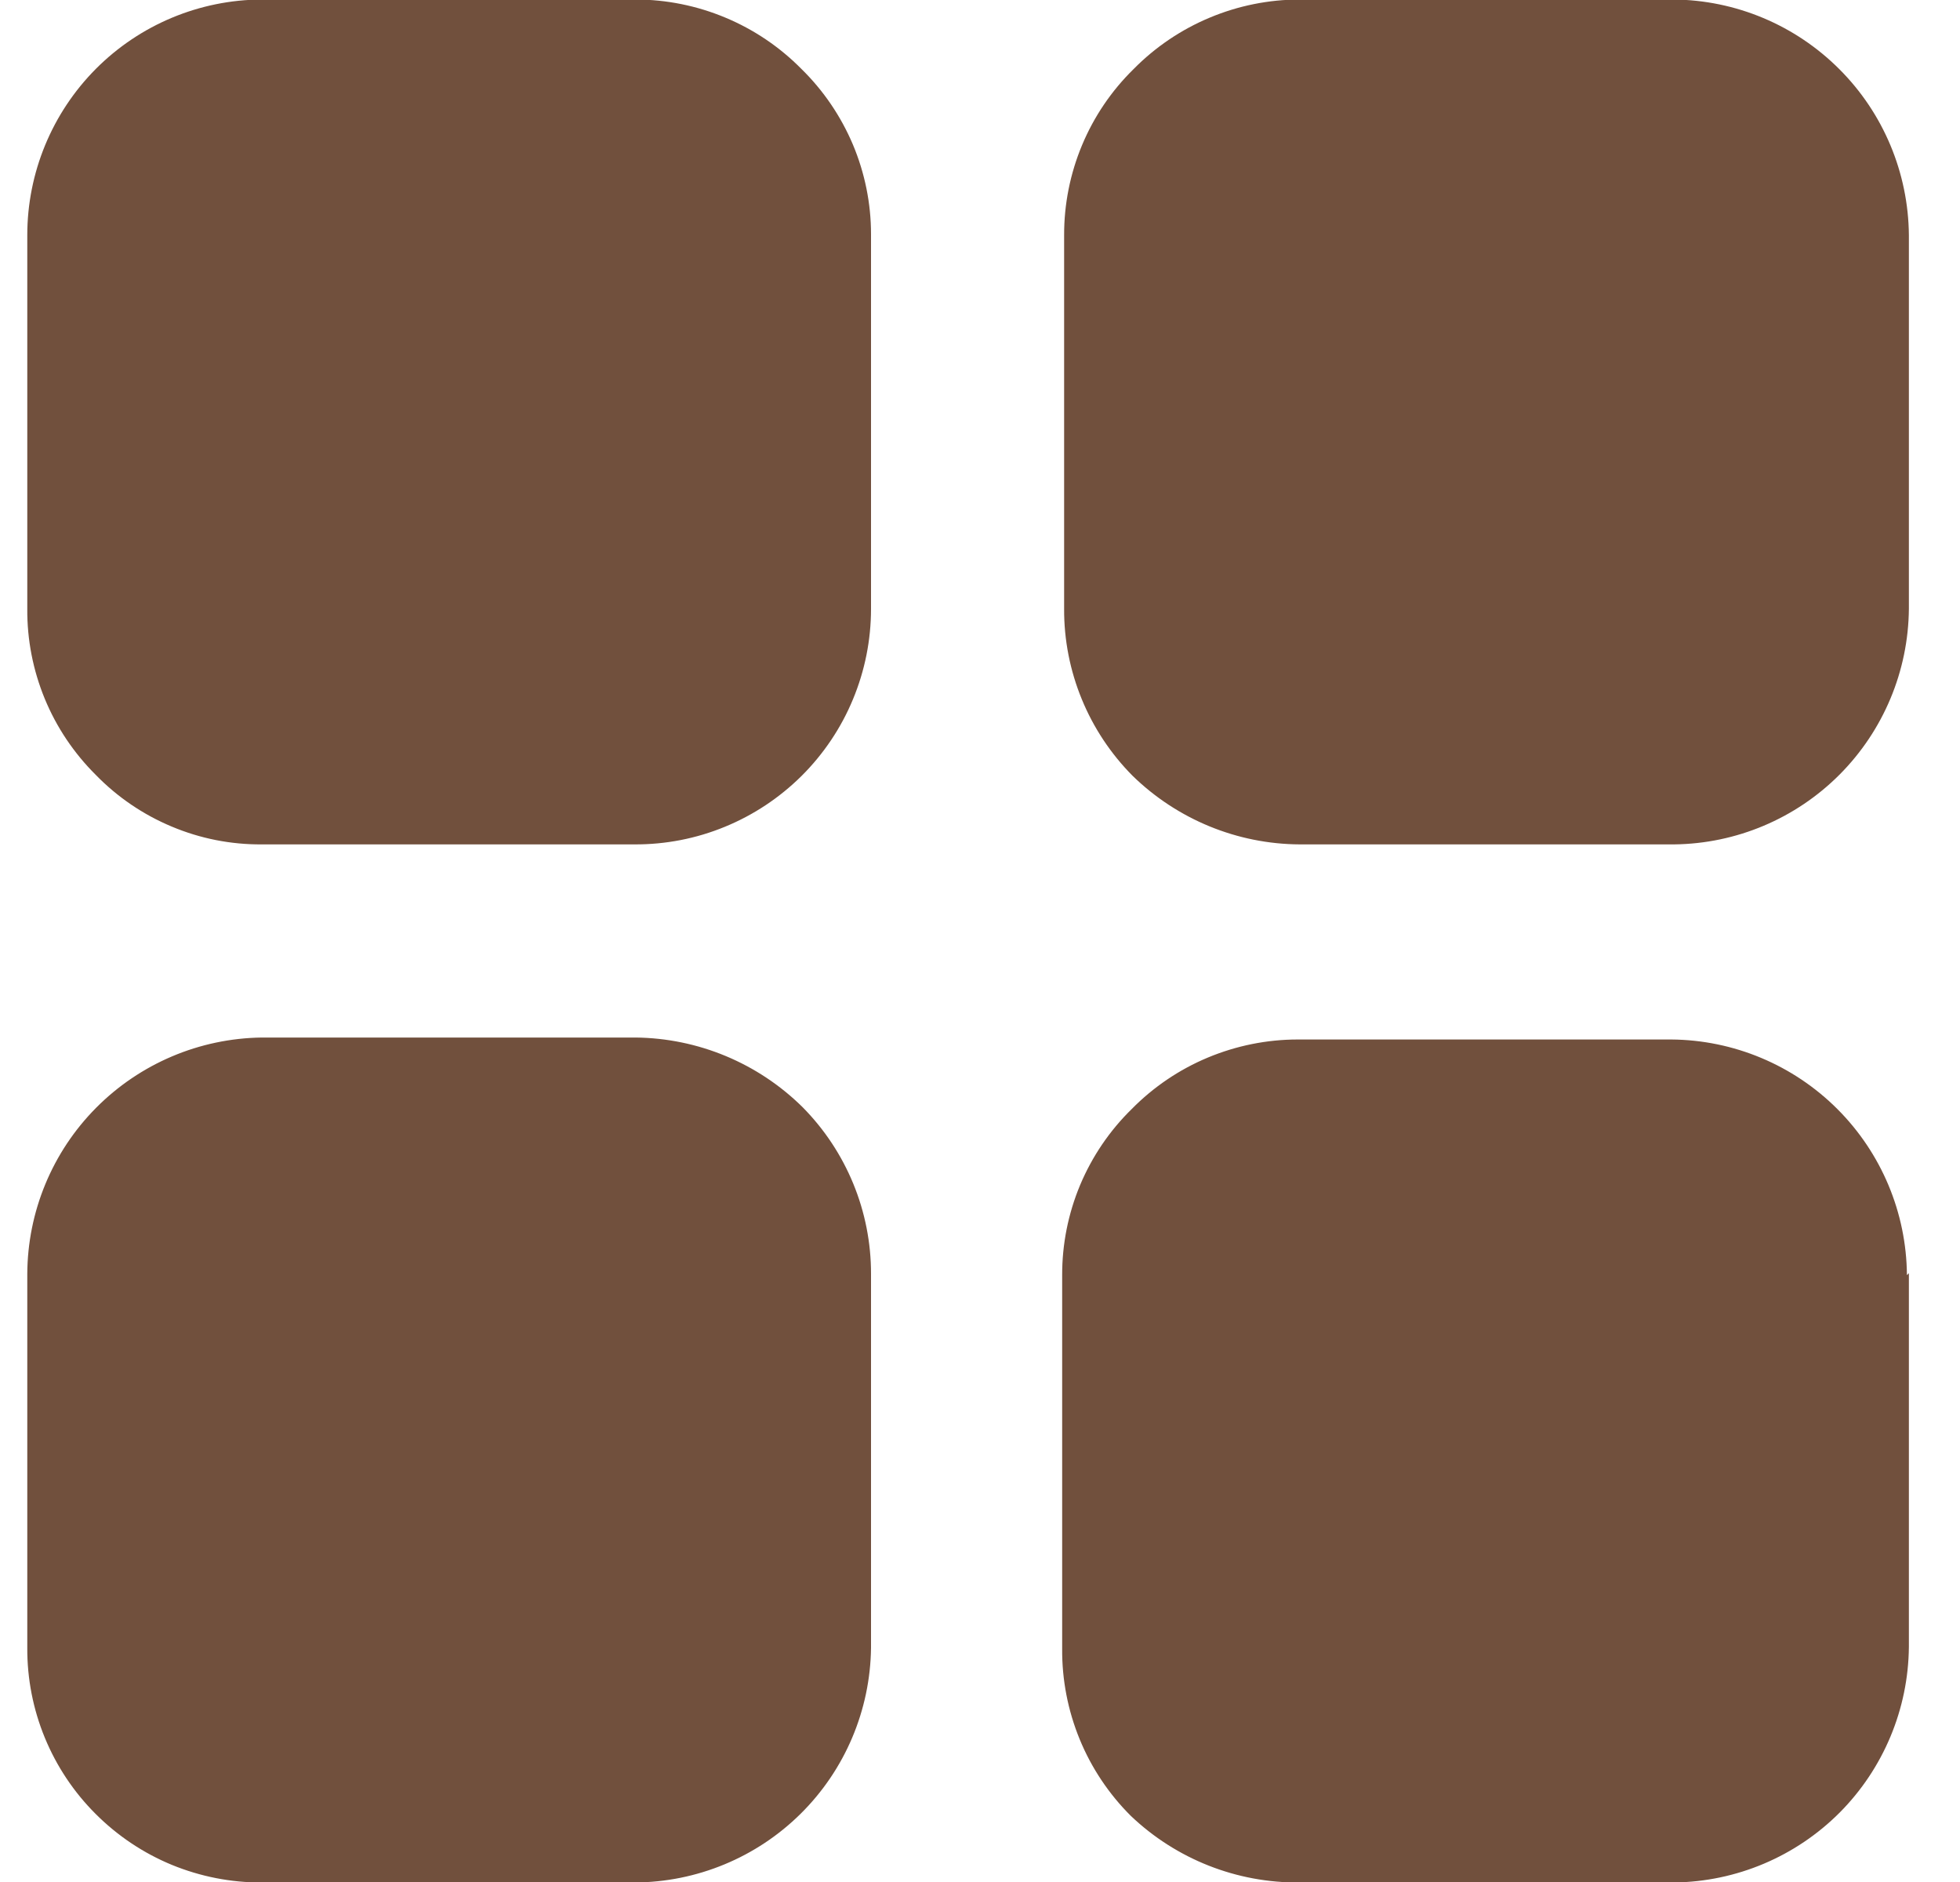 <svg width="25" height="24" viewBox="0 0 25 24" fill="none" xmlns="http://www.w3.org/2000/svg">
<path d="M11.11 2.986V7.764C11.11 8.16 11.032 8.551 10.88 8.917C10.729 9.282 10.506 9.614 10.226 9.893C9.945 10.172 9.613 10.393 9.247 10.543C8.881 10.694 8.489 10.77 8.093 10.768H3.34C2.945 10.771 2.555 10.694 2.191 10.541C1.827 10.389 1.497 10.165 1.222 9.882C0.943 9.605 0.721 9.275 0.571 8.911C0.421 8.547 0.345 8.157 0.348 7.764V2.998C0.348 2.204 0.663 1.441 1.223 0.878C1.784 0.315 2.545 -0.003 3.34 -0.006H8.106C8.5 -0.006 8.89 0.073 9.253 0.225C9.617 0.377 9.947 0.6 10.223 0.88C10.504 1.155 10.726 1.483 10.879 1.844C11.031 2.206 11.11 2.594 11.11 2.986ZM24.348 2.998V7.764C24.341 8.557 24.024 9.315 23.465 9.877C22.905 10.439 22.148 10.759 21.355 10.768H16.578C15.781 10.764 15.018 10.45 14.447 9.894C14.169 9.614 13.948 9.282 13.798 8.916C13.648 8.551 13.571 8.159 13.573 7.764V2.998C13.572 2.604 13.65 2.214 13.802 1.85C13.954 1.486 14.178 1.156 14.46 0.88C14.736 0.6 15.066 0.377 15.43 0.225C15.793 0.073 16.183 -0.006 16.578 -0.006H21.343C22.138 0 22.898 0.319 23.46 0.881C24.023 1.443 24.341 2.204 24.348 2.998ZM24.348 16.236V21.001C24.341 21.794 24.024 22.553 23.465 23.115C22.905 23.676 22.148 23.996 21.355 24.006H16.578C15.776 24.014 15.003 23.709 14.423 23.156C14.143 22.877 13.921 22.545 13.771 22.179C13.621 21.813 13.545 21.421 13.548 21.026V16.261C13.547 15.866 13.625 15.476 13.777 15.112C13.93 14.748 14.153 14.419 14.435 14.143C14.712 13.862 15.041 13.639 15.405 13.487C15.769 13.335 16.159 13.256 16.553 13.256H21.318C22.113 13.262 22.874 13.581 23.436 14.143C23.998 14.705 24.317 15.466 24.323 16.261L24.348 16.236ZM11.11 16.248V21.014C11.1 21.809 10.779 22.568 10.214 23.128C9.65 23.687 8.888 24.003 8.093 24.006H3.34C2.947 24.008 2.557 23.931 2.193 23.782C1.829 23.632 1.499 23.411 1.221 23.133C0.942 22.855 0.722 22.525 0.572 22.161C0.422 21.797 0.346 21.407 0.348 21.014V16.248C0.351 15.453 0.666 14.691 1.226 14.127C1.786 13.563 2.545 13.241 3.34 13.231H8.106C8.904 13.239 9.668 13.557 10.236 14.118C10.797 14.684 11.112 15.45 11.11 16.248Z" fill="#71503D"/>
</svg>
